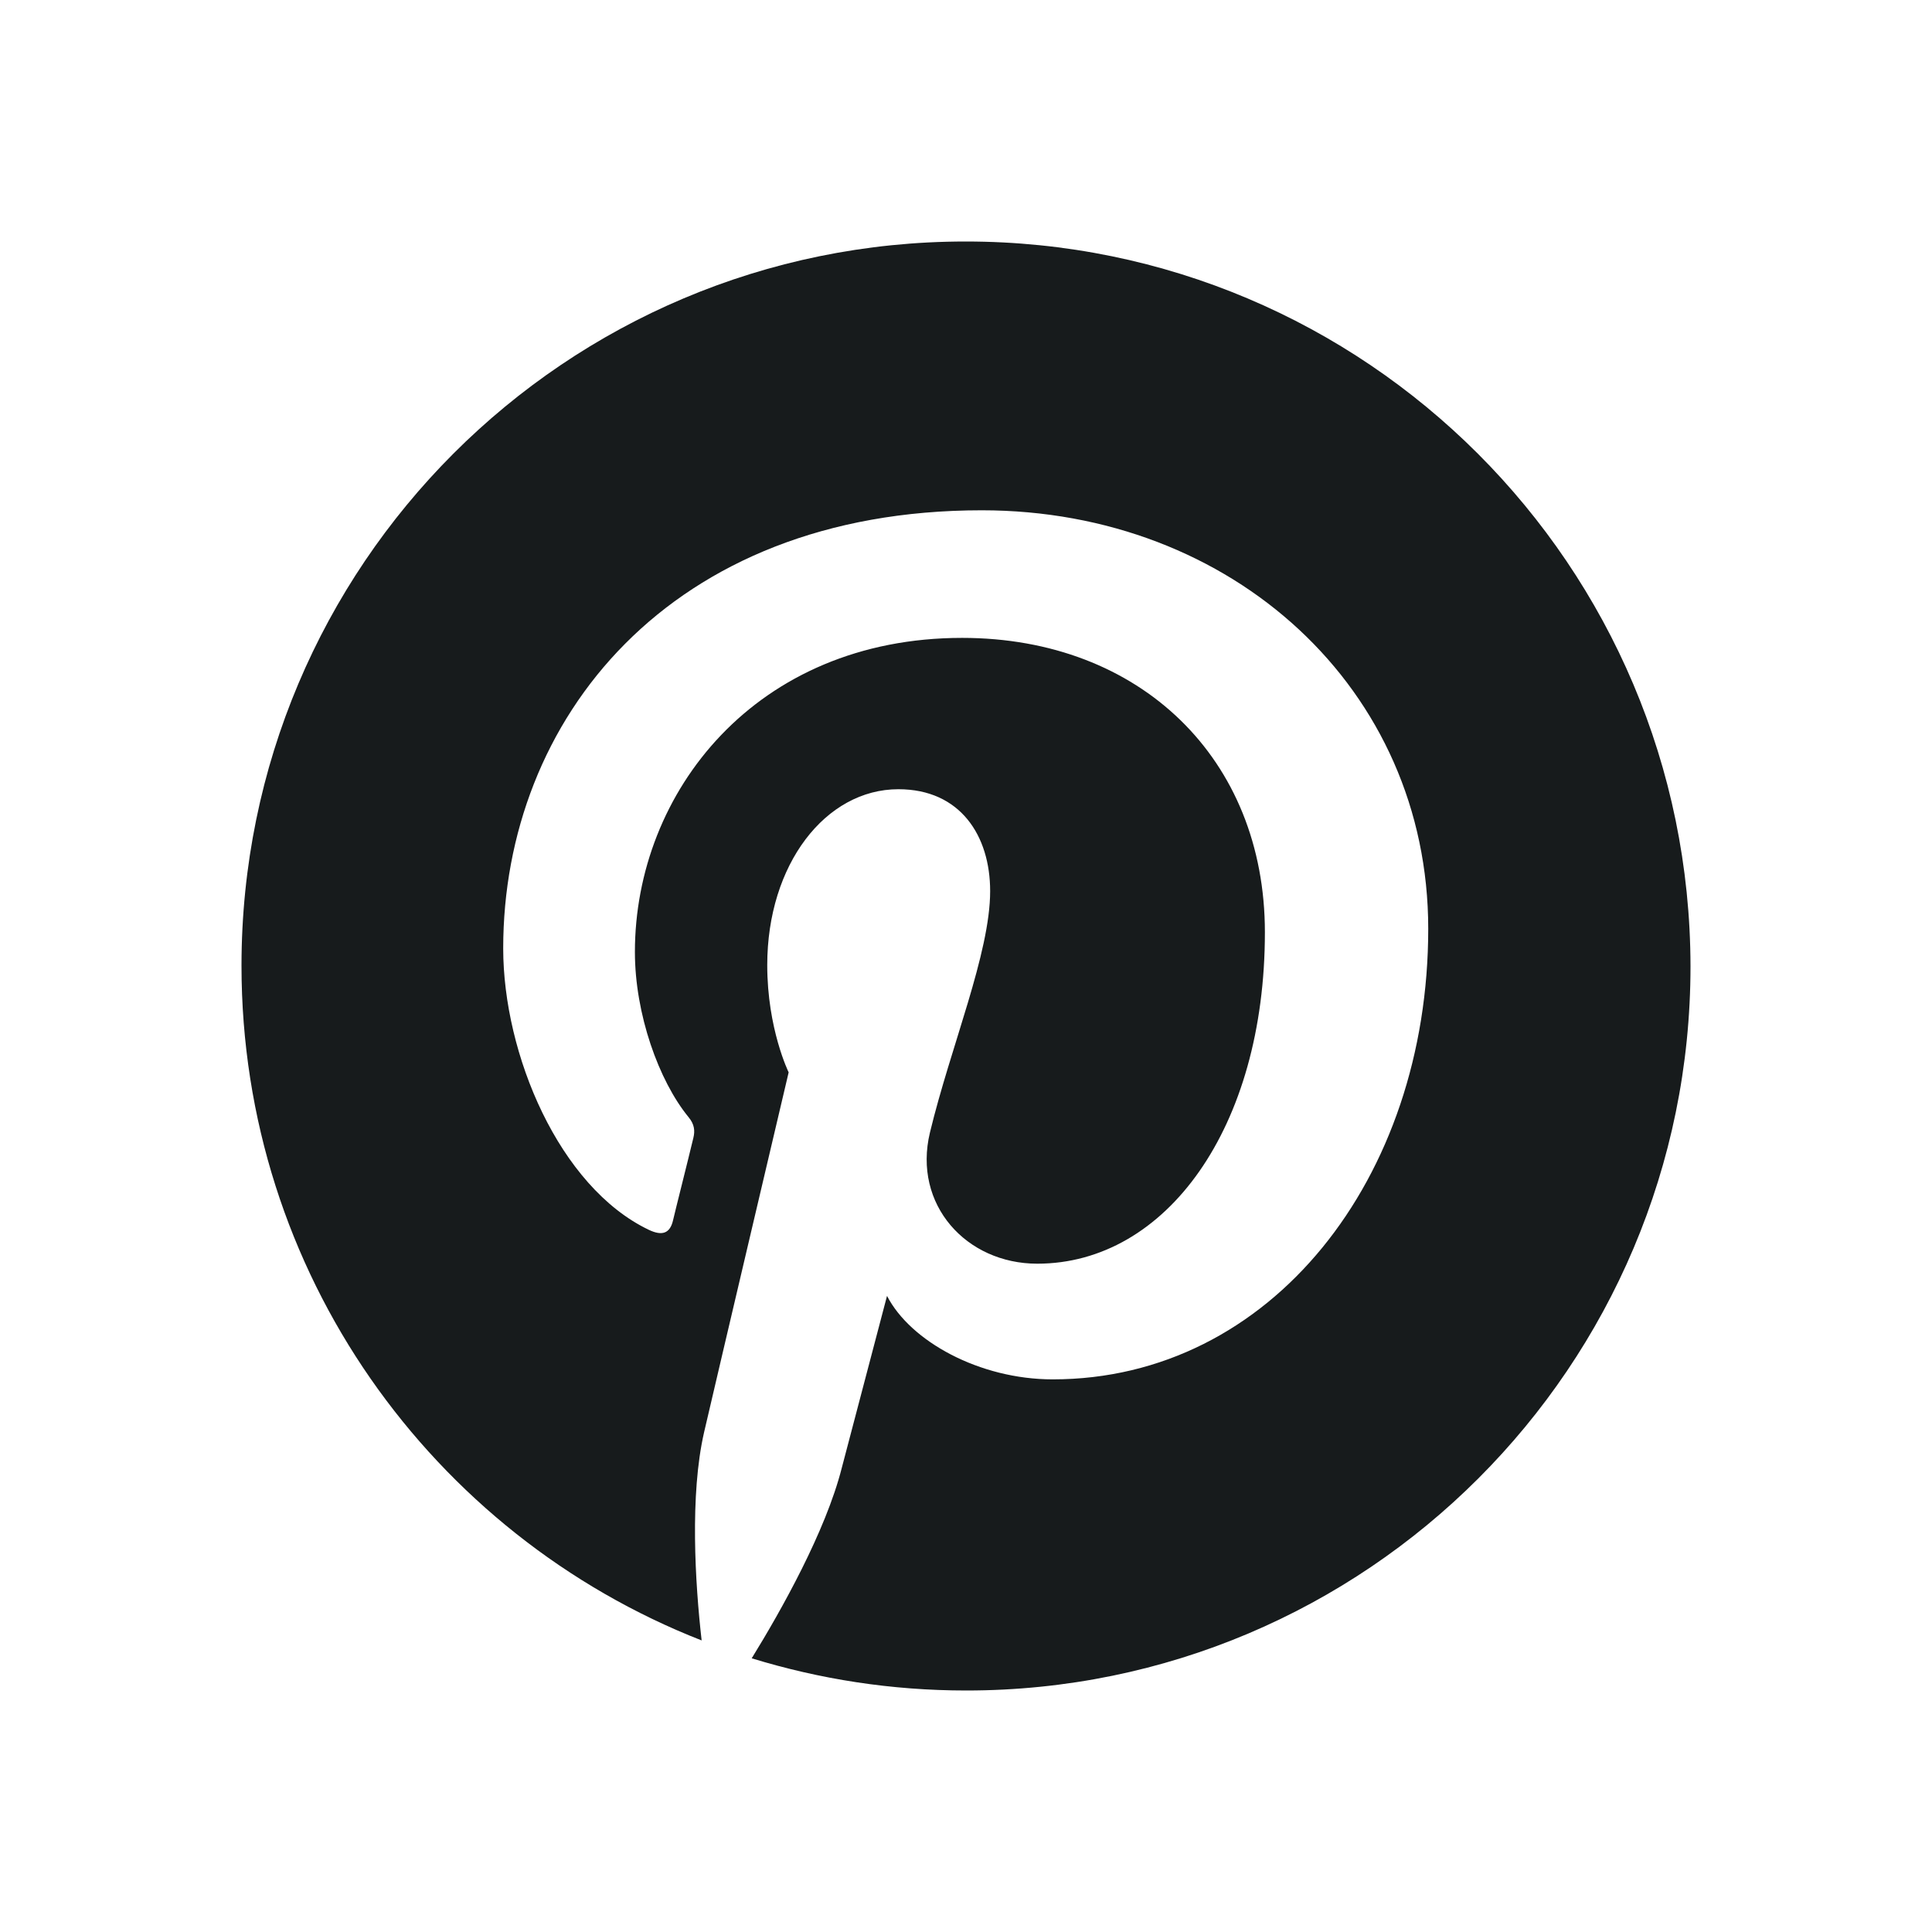 <svg width="24" height="24" viewBox="0 0 24 24" fill="none" xmlns="http://www.w3.org/2000/svg">
<path d="M11.996 3C7.021 3 3 7.028 3 11.996C3 15.809 5.369 19.067 8.716 20.378C8.635 19.667 8.568 18.571 8.746 17.794C8.909 17.09 9.797 13.321 9.797 13.321C9.797 13.321 9.531 12.781 9.531 11.989C9.531 10.737 10.256 9.804 11.16 9.804C11.93 9.804 12.3 10.382 12.3 11.07C12.3 11.841 11.811 12.996 11.552 14.069C11.337 14.965 12.004 15.698 12.885 15.698C14.484 15.698 15.713 14.01 15.713 11.581C15.713 9.427 14.166 7.924 11.952 7.924C9.39 7.924 7.887 9.841 7.887 11.826C7.887 12.596 8.183 13.425 8.553 13.877C8.627 13.966 8.635 14.047 8.613 14.136C8.546 14.417 8.39 15.032 8.361 15.158C8.324 15.321 8.227 15.358 8.057 15.276C6.947 14.743 6.251 13.099 6.251 11.781C6.251 8.945 8.309 6.339 12.196 6.339C15.313 6.339 17.742 8.56 17.742 11.537C17.742 14.639 15.787 17.135 13.077 17.135C12.167 17.135 11.308 16.661 11.019 16.098C11.019 16.098 10.567 17.816 10.456 18.238C10.256 19.023 9.708 20 9.338 20.6C10.182 20.859 11.071 21 12.004 21C16.972 21 21 16.972 21 12.004C20.993 7.028 16.965 3 11.996 3Z" fill="#171B1C"/>
</svg>
